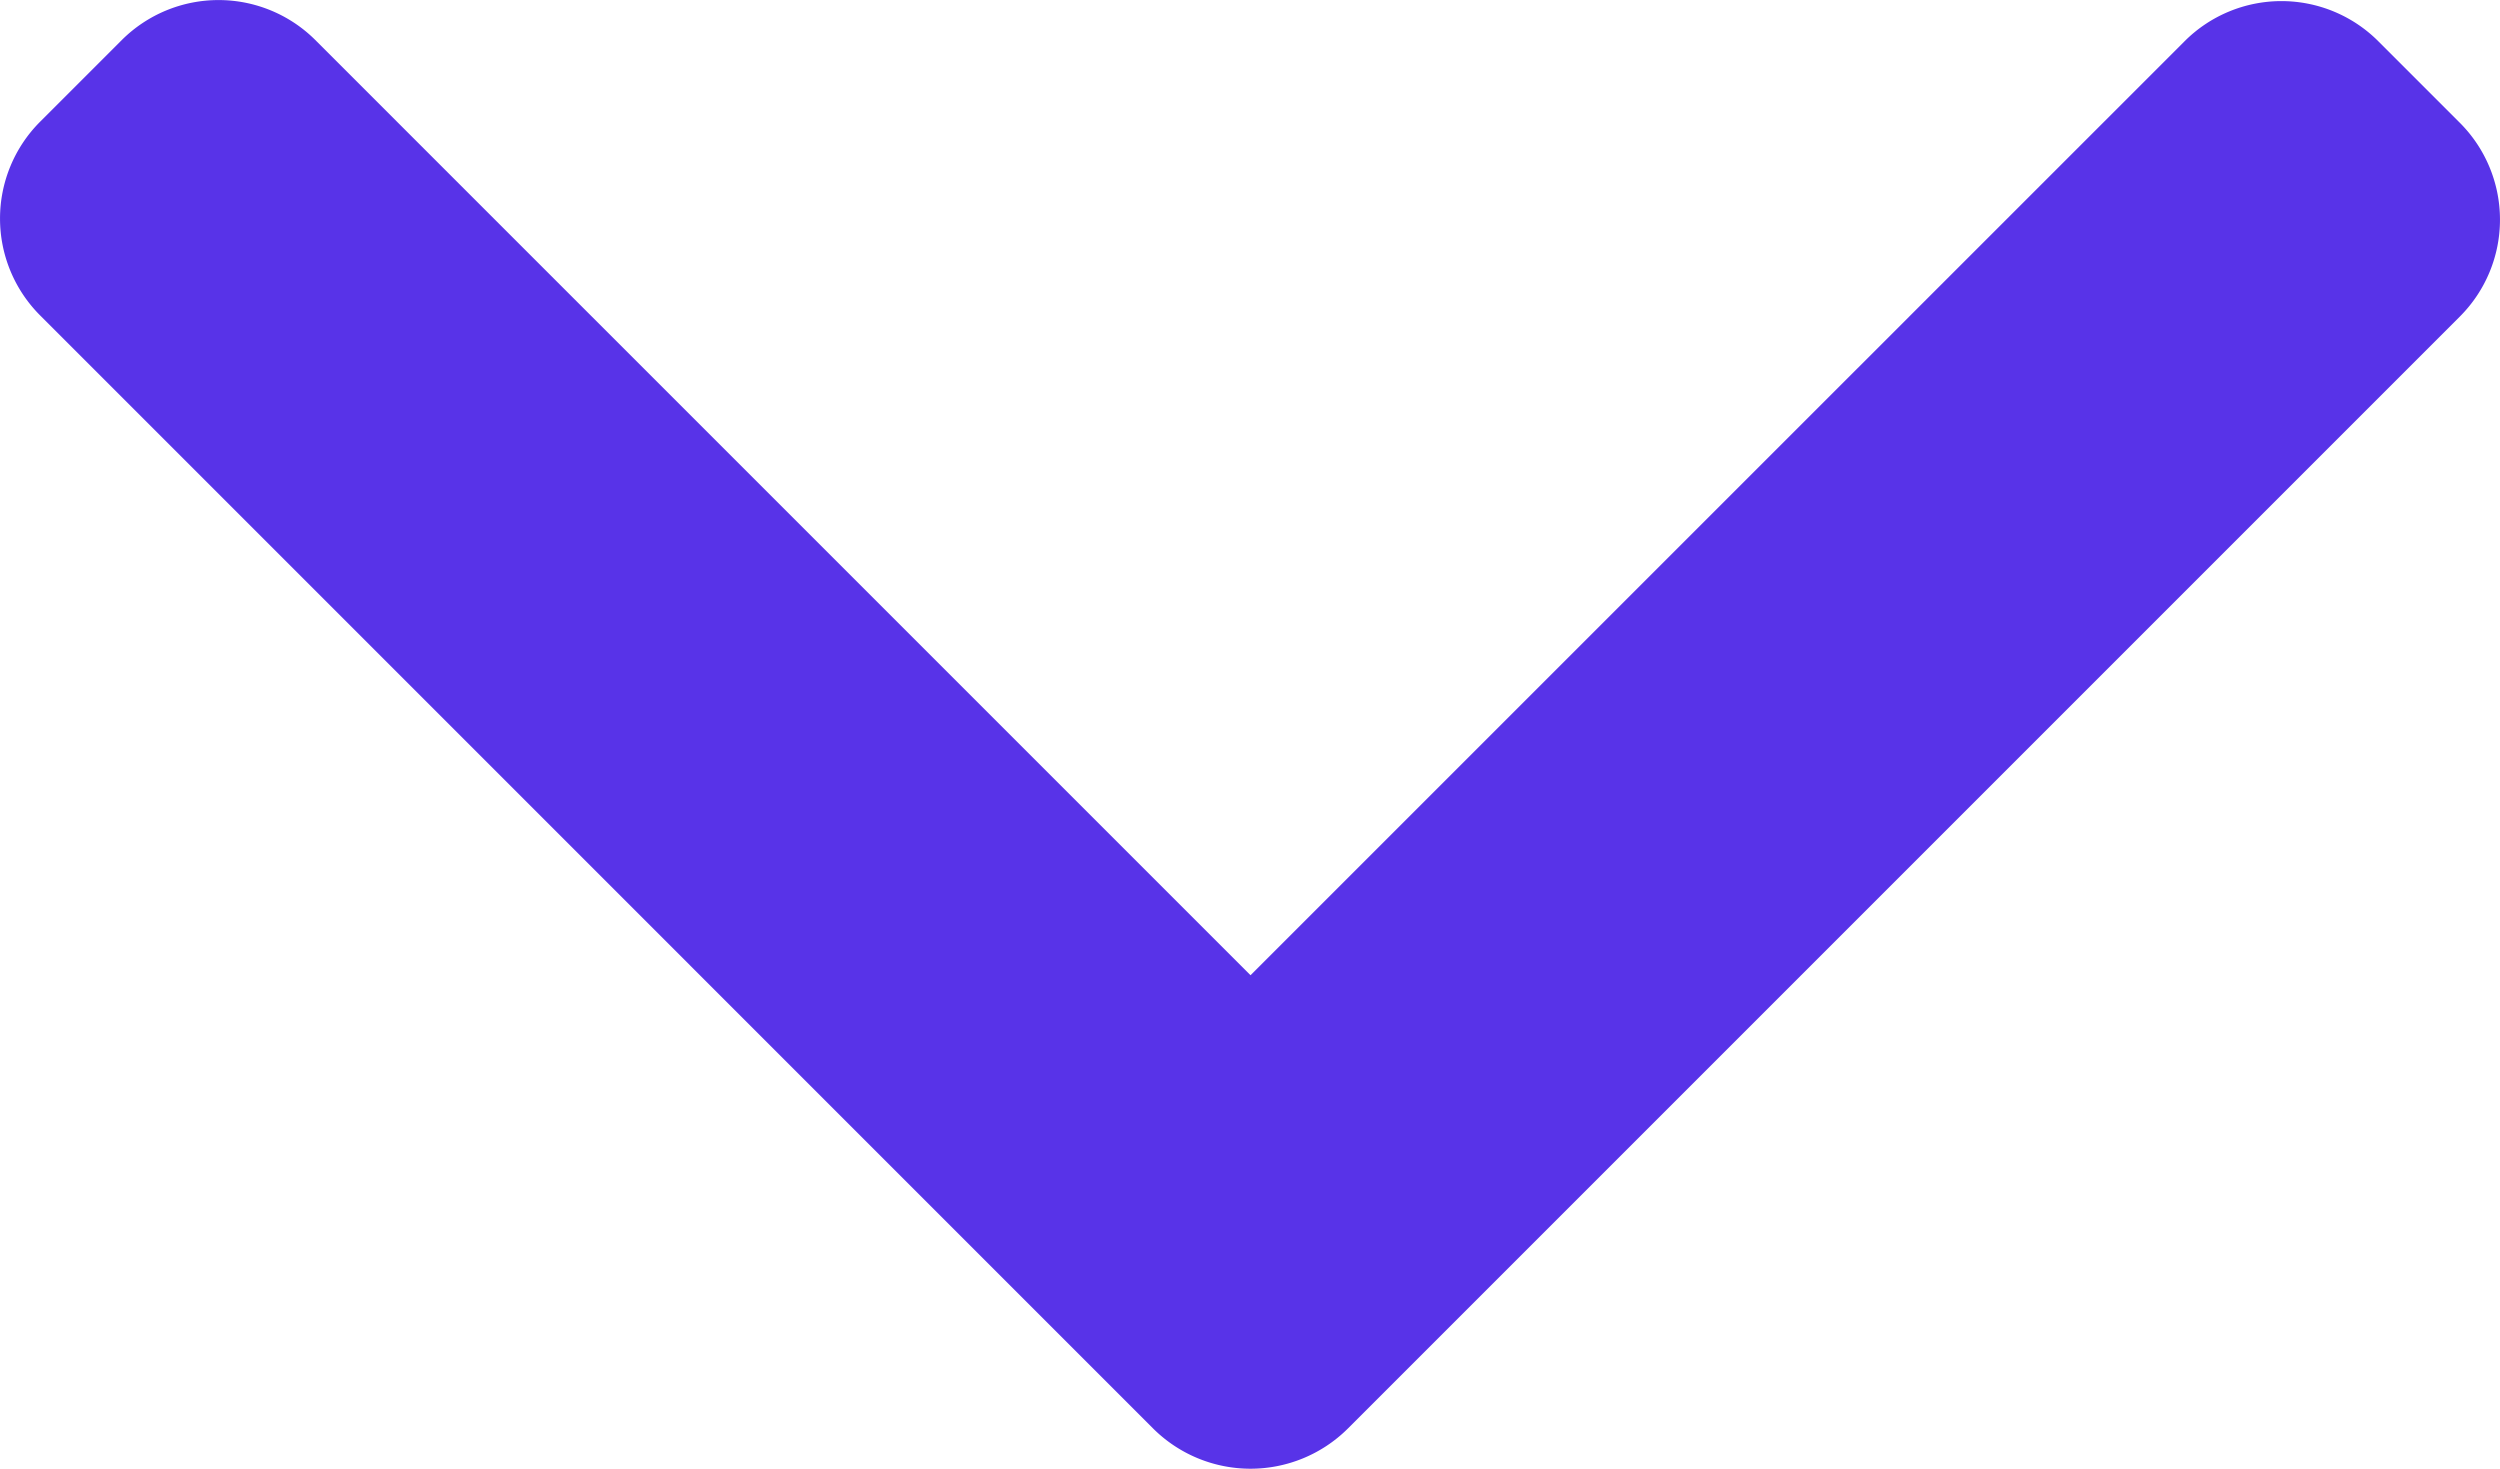 <svg xmlns="http://www.w3.org/2000/svg" width="29.088" height="17.089" viewBox="0 0 29.088 17.089"><path d="M5.742,14.55,16.624,3.668a1.595,1.595,0,0,0,0-2.25L15.671.465a1.594,1.594,0,0,0-2.25,0L.464,13.421a1.606,1.606,0,0,0,0,2.258L13.408,28.623a1.594,1.594,0,0,0,2.25,0l.953-.953a1.593,1.593,0,0,0,0-2.25Z" transform="translate(0 17.089) rotate(-90)" fill="#5833e8"/></svg>